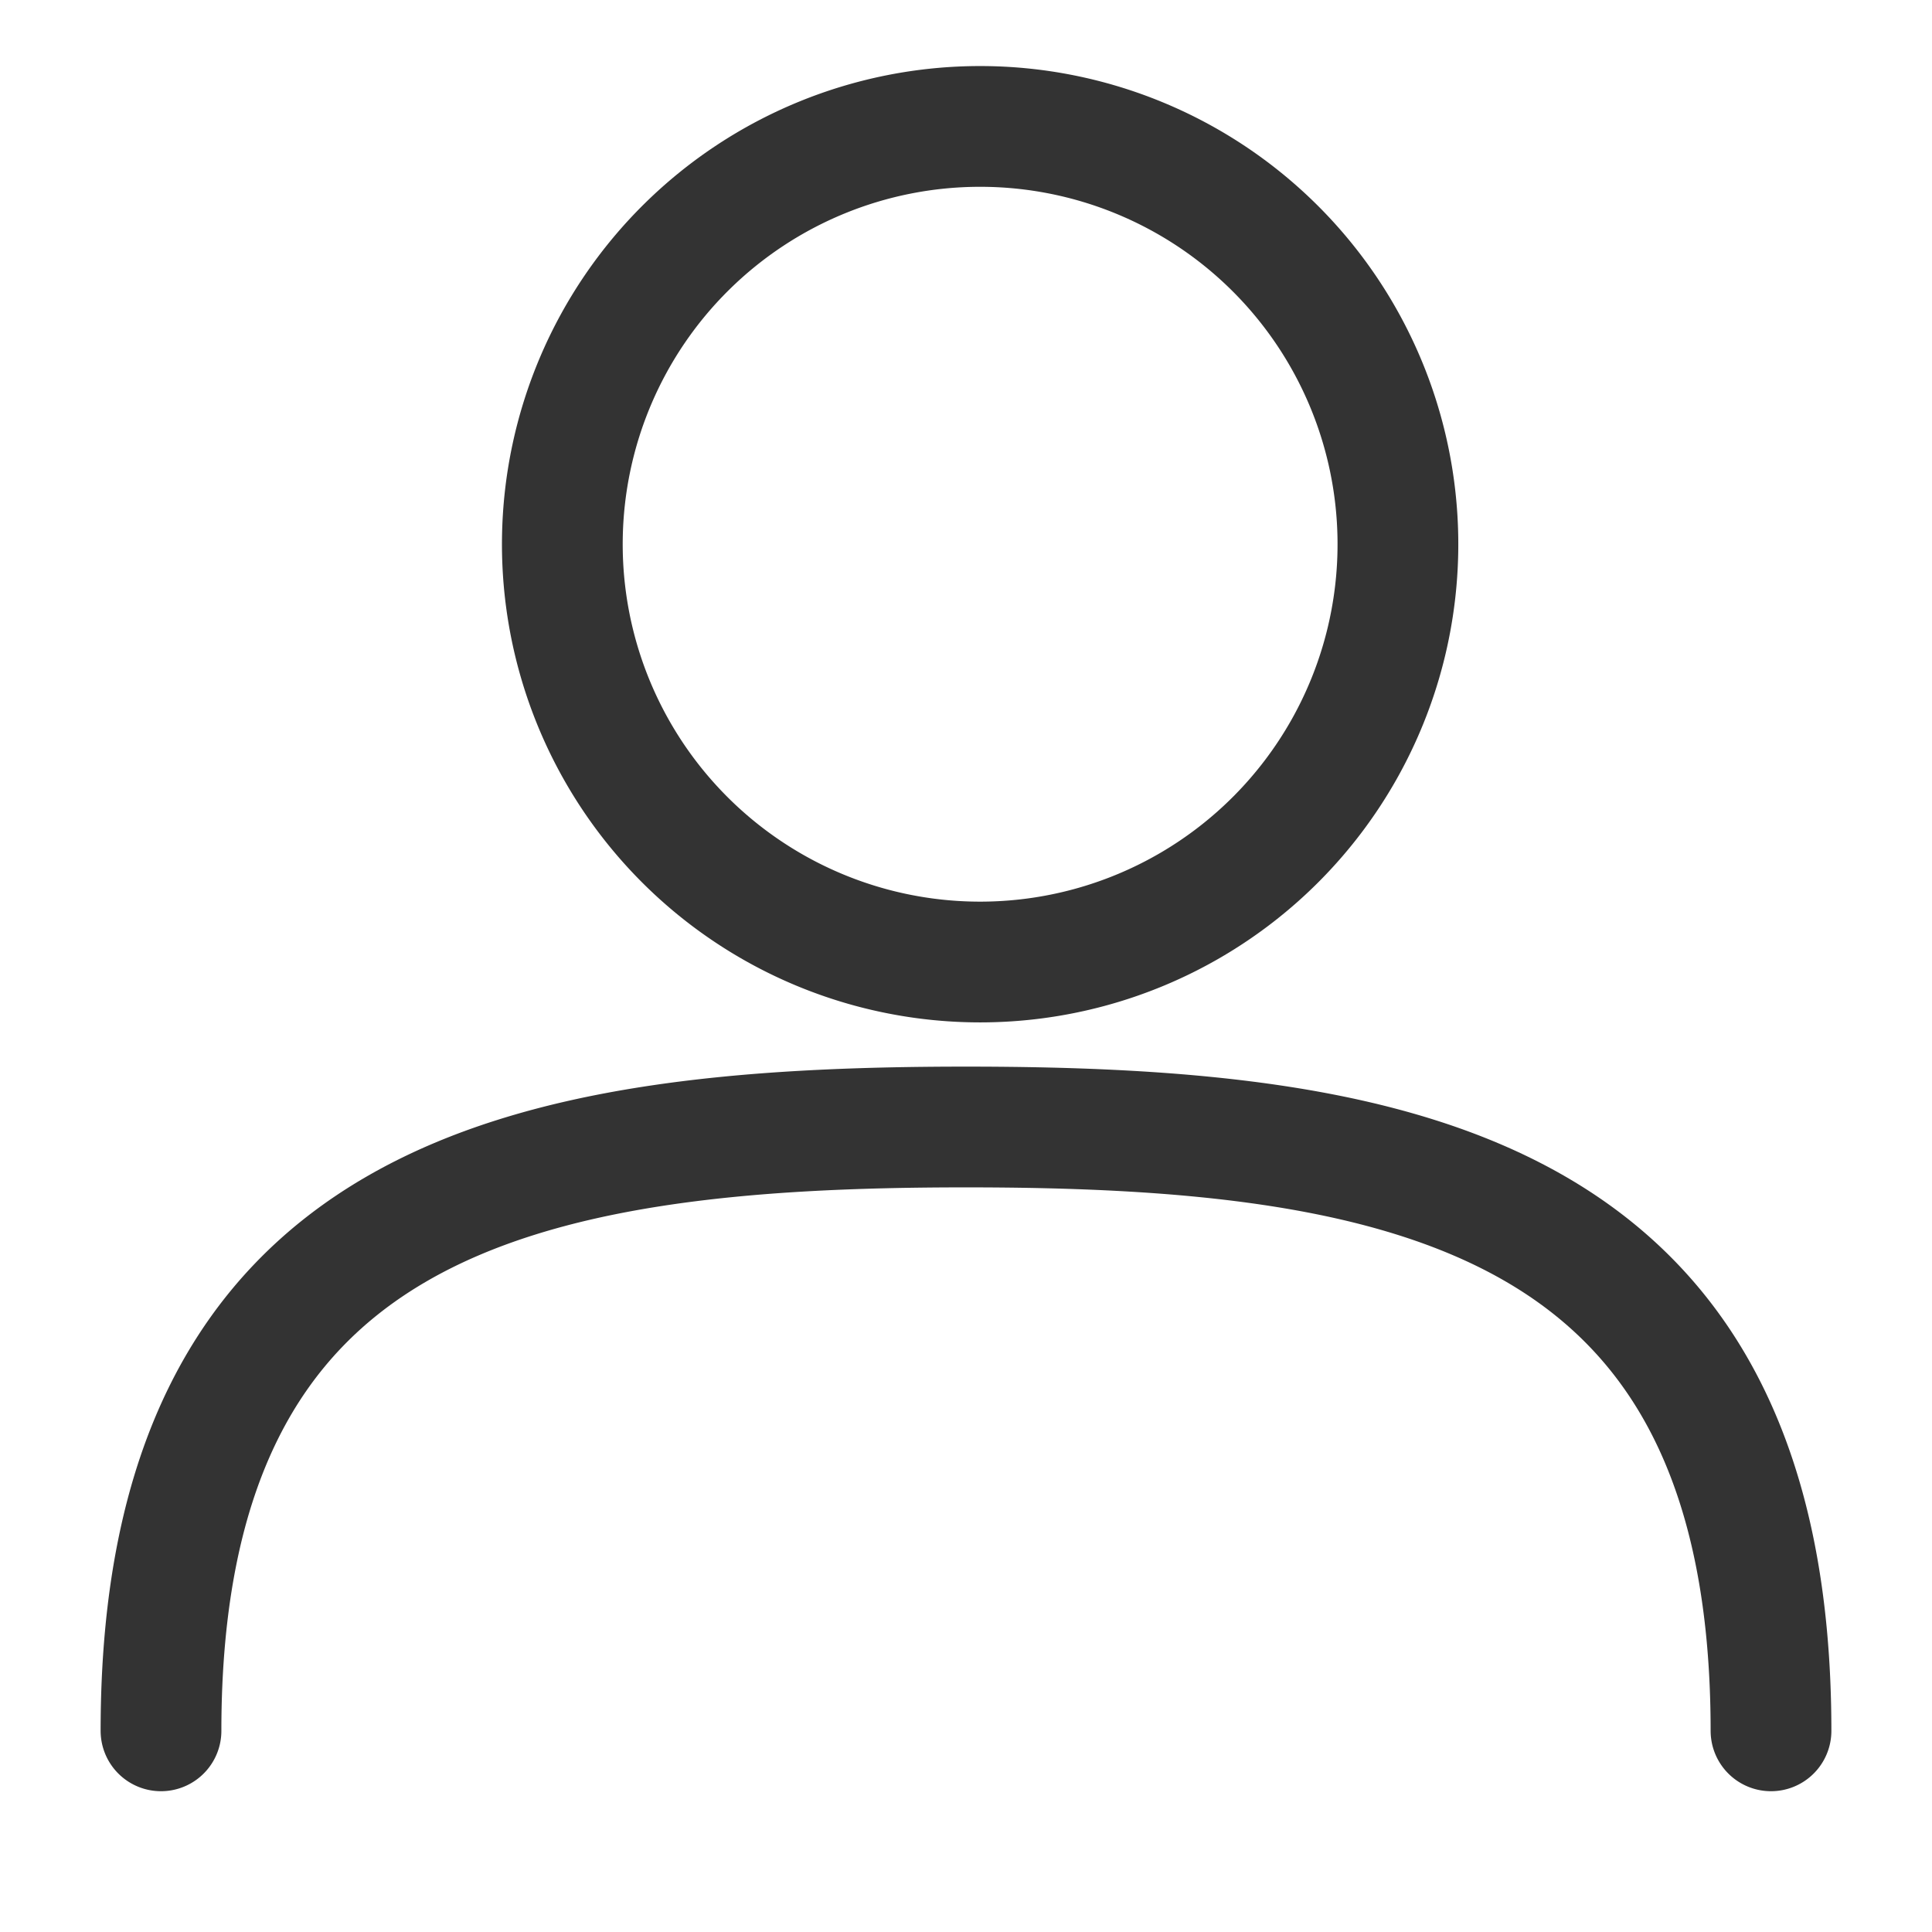  <svg xmlns='http://www.w3.org/2000/svg' width='24' height='24' viewBox='0 0 24 24' fill='rgb(51,51,51)'><path d='M17.365 6.69a5.19 5.19 0 1 1-10.379-.003 5.19 5.19 0 0 1 10.379.003zM2 21.501C2 14.873 6.478 14 12 14c5.523 0 10 .873 10 7.501' fill='none' fill-rule='evenodd' stroke='rgb(51,51,51)' stroke-linecap='round' stroke-linejoin='round' stroke-width='1.5'/></svg>